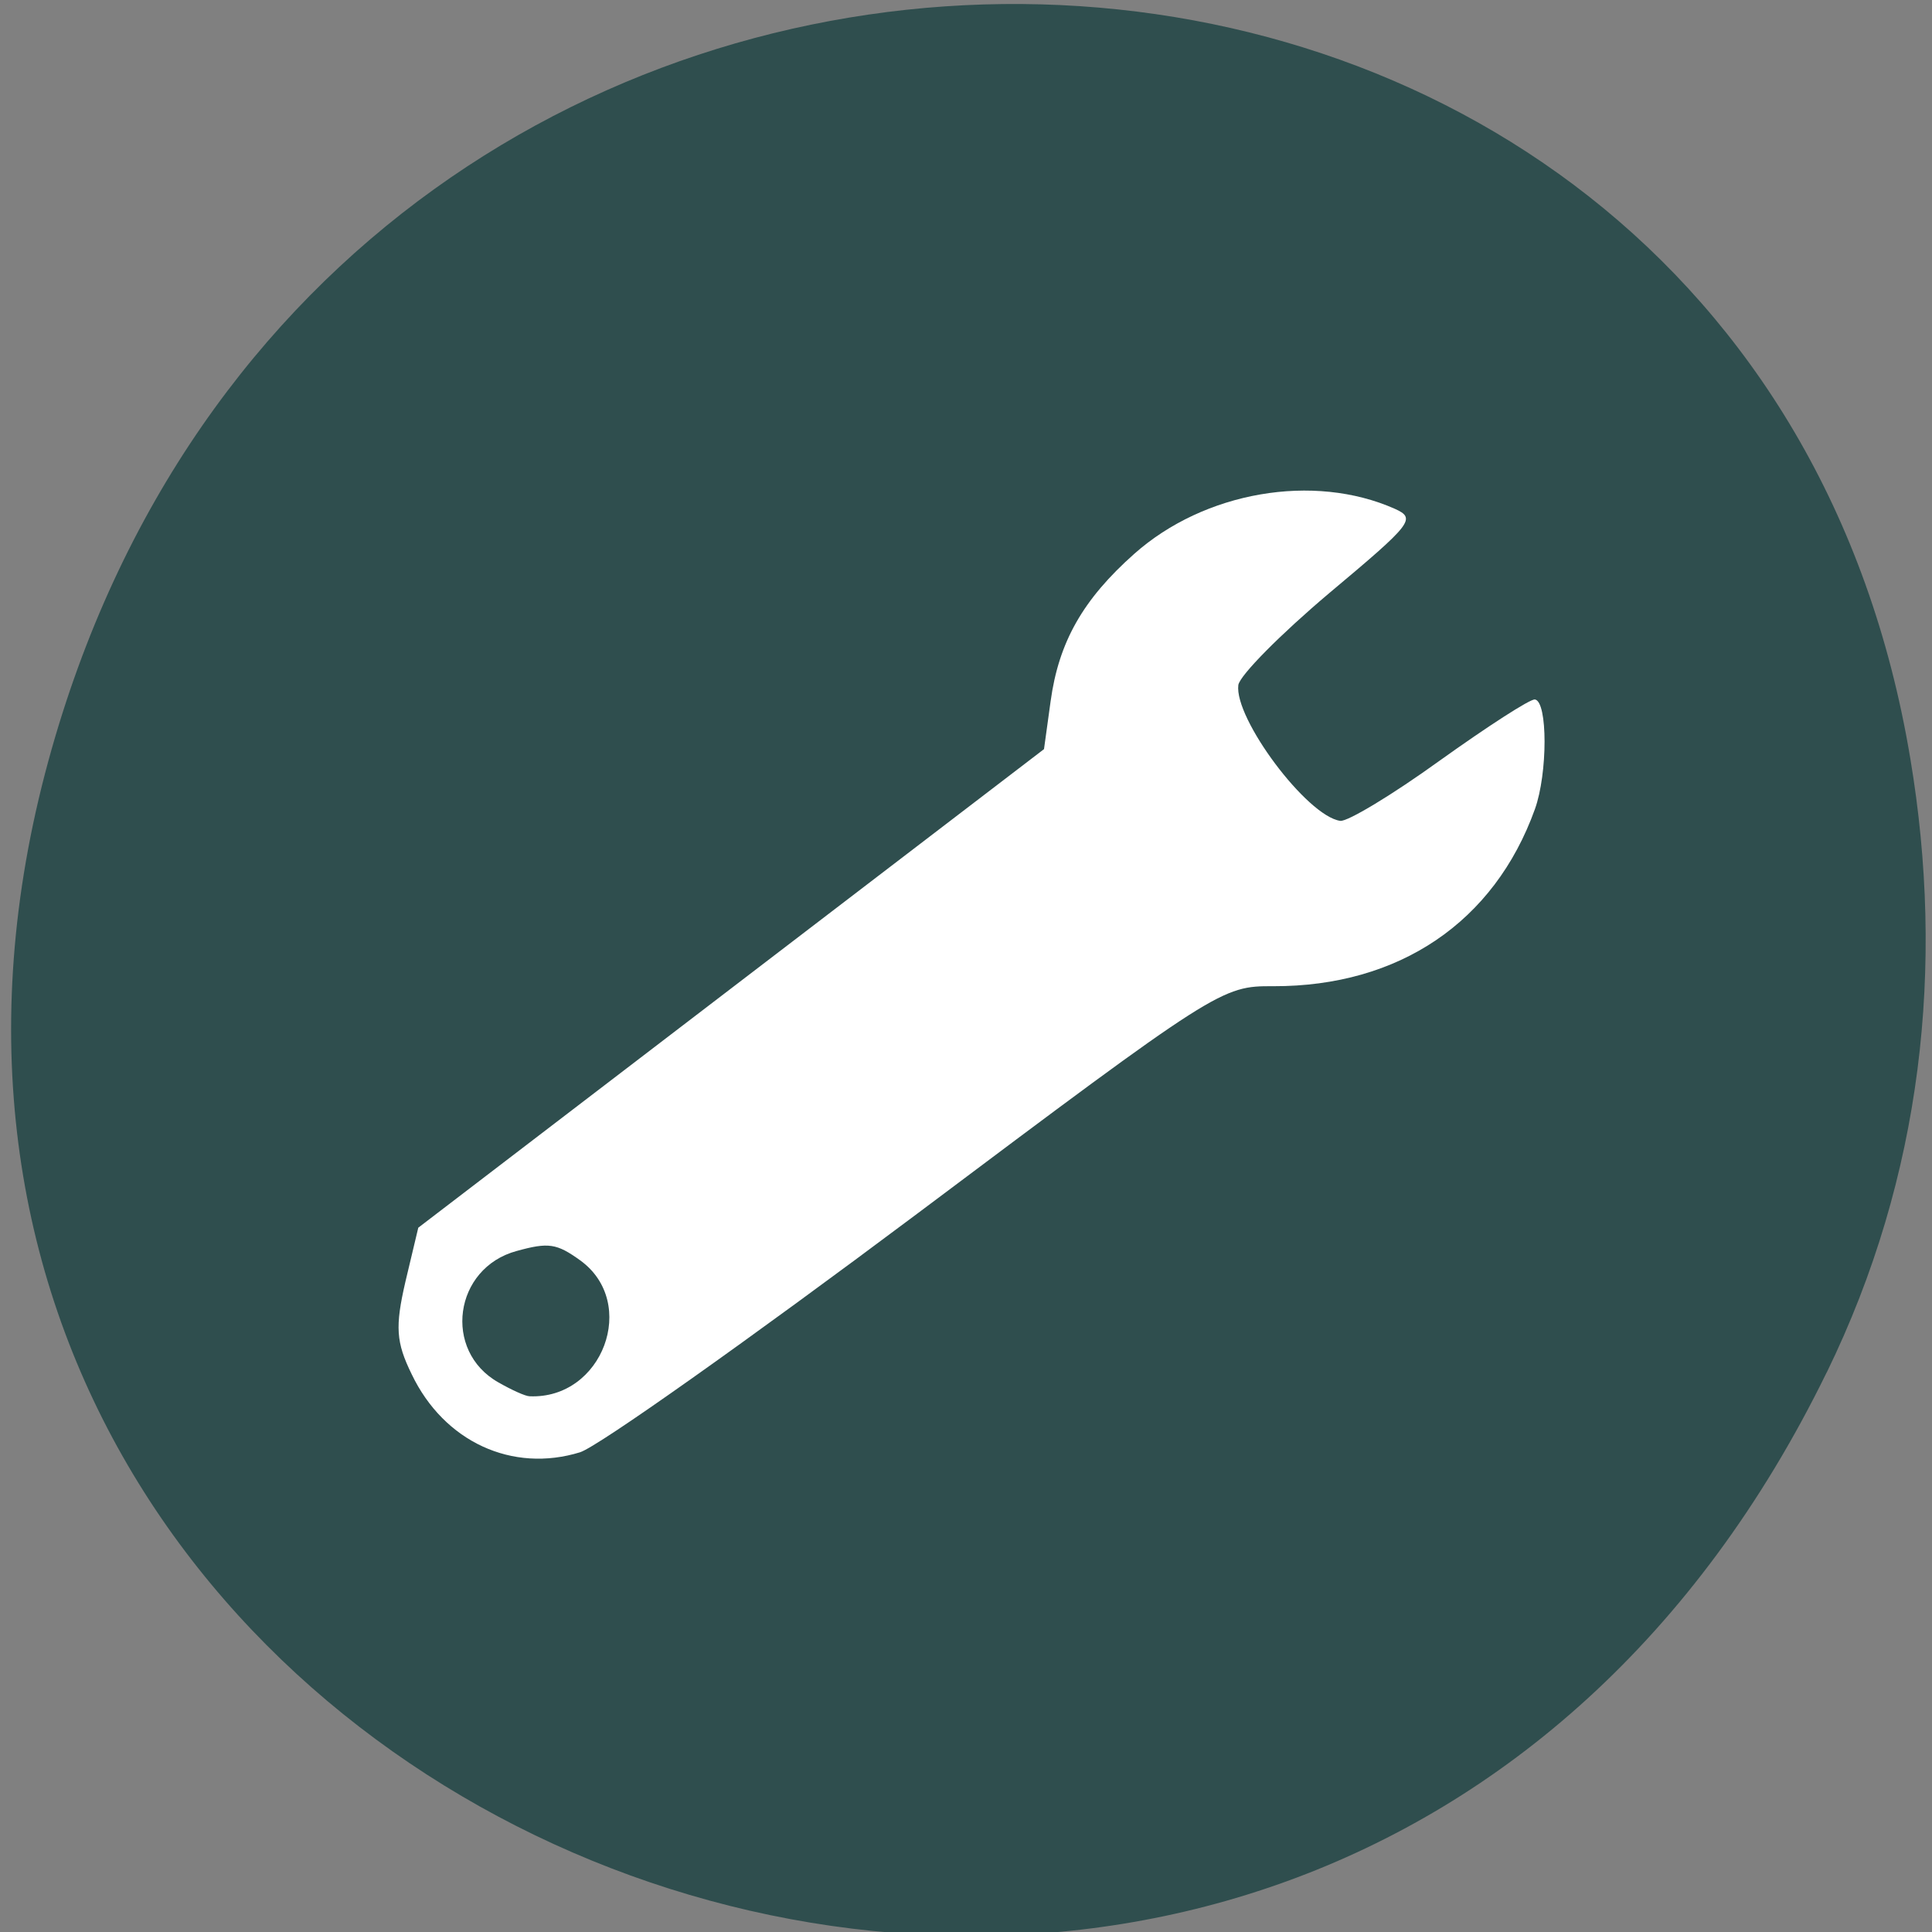 <svg xmlns="http://www.w3.org/2000/svg" viewBox="0 0 24 24"><rect x="0" y="0" width="24" height="24" fill="#808080" stroke="none"/><g fill="#ff0"><path d="m 12.609 9.555 c 0 0.035 0 0.074 0 0.109 l 0.254 -0.109"/><path d="m 18.301 5.738 c 0 0.004 0 0.004 0 0.008 l 0.613 -0.008"/></g><path d="m 22.691 17.05 c -6.496 13.301 -25.77 5.891 -22.09 -7.598 c 3.469 -12.711 21.08 -12.352 23.13 -0.027 c 0.43 2.57 0.152 5.184 -1.039 7.625" fill="#2f4e4e"/><path d="m 7.207 18.04 c 0.223 -0.07 2.102 -1.402 4.184 -2.961 c 3.734 -2.801 3.785 -2.832 4.426 -2.828 c 1.563 0.004 2.746 -0.797 3.25 -2.199 c 0.16 -0.445 0.16 -1.34 0 -1.363 c -0.059 -0.008 -0.59 0.336 -1.18 0.758 c -0.59 0.426 -1.148 0.762 -1.238 0.75 c -0.414 -0.059 -1.32 -1.273 -1.266 -1.688 c 0.02 -0.121 0.527 -0.633 1.129 -1.141 c 1.035 -0.867 1.082 -0.926 0.816 -1.047 c -1.01 -0.449 -2.367 -0.215 -3.238 0.559 c -0.637 0.566 -0.938 1.094 -1.039 1.832 l -0.082 0.594 l -7.773 5.945 l -0.16 0.672 c -0.129 0.559 -0.117 0.75 0.078 1.148 c 0.402 0.84 1.25 1.23 2.094 0.969 m -1.016 -0.867 c -0.695 -0.391 -0.555 -1.422 0.227 -1.633 c 0.395 -0.109 0.496 -0.094 0.789 0.117 c 0.727 0.527 0.277 1.727 -0.629 1.688 c -0.051 0 -0.223 -0.078 -0.387 -0.172" fill="#fff"/></svg>
